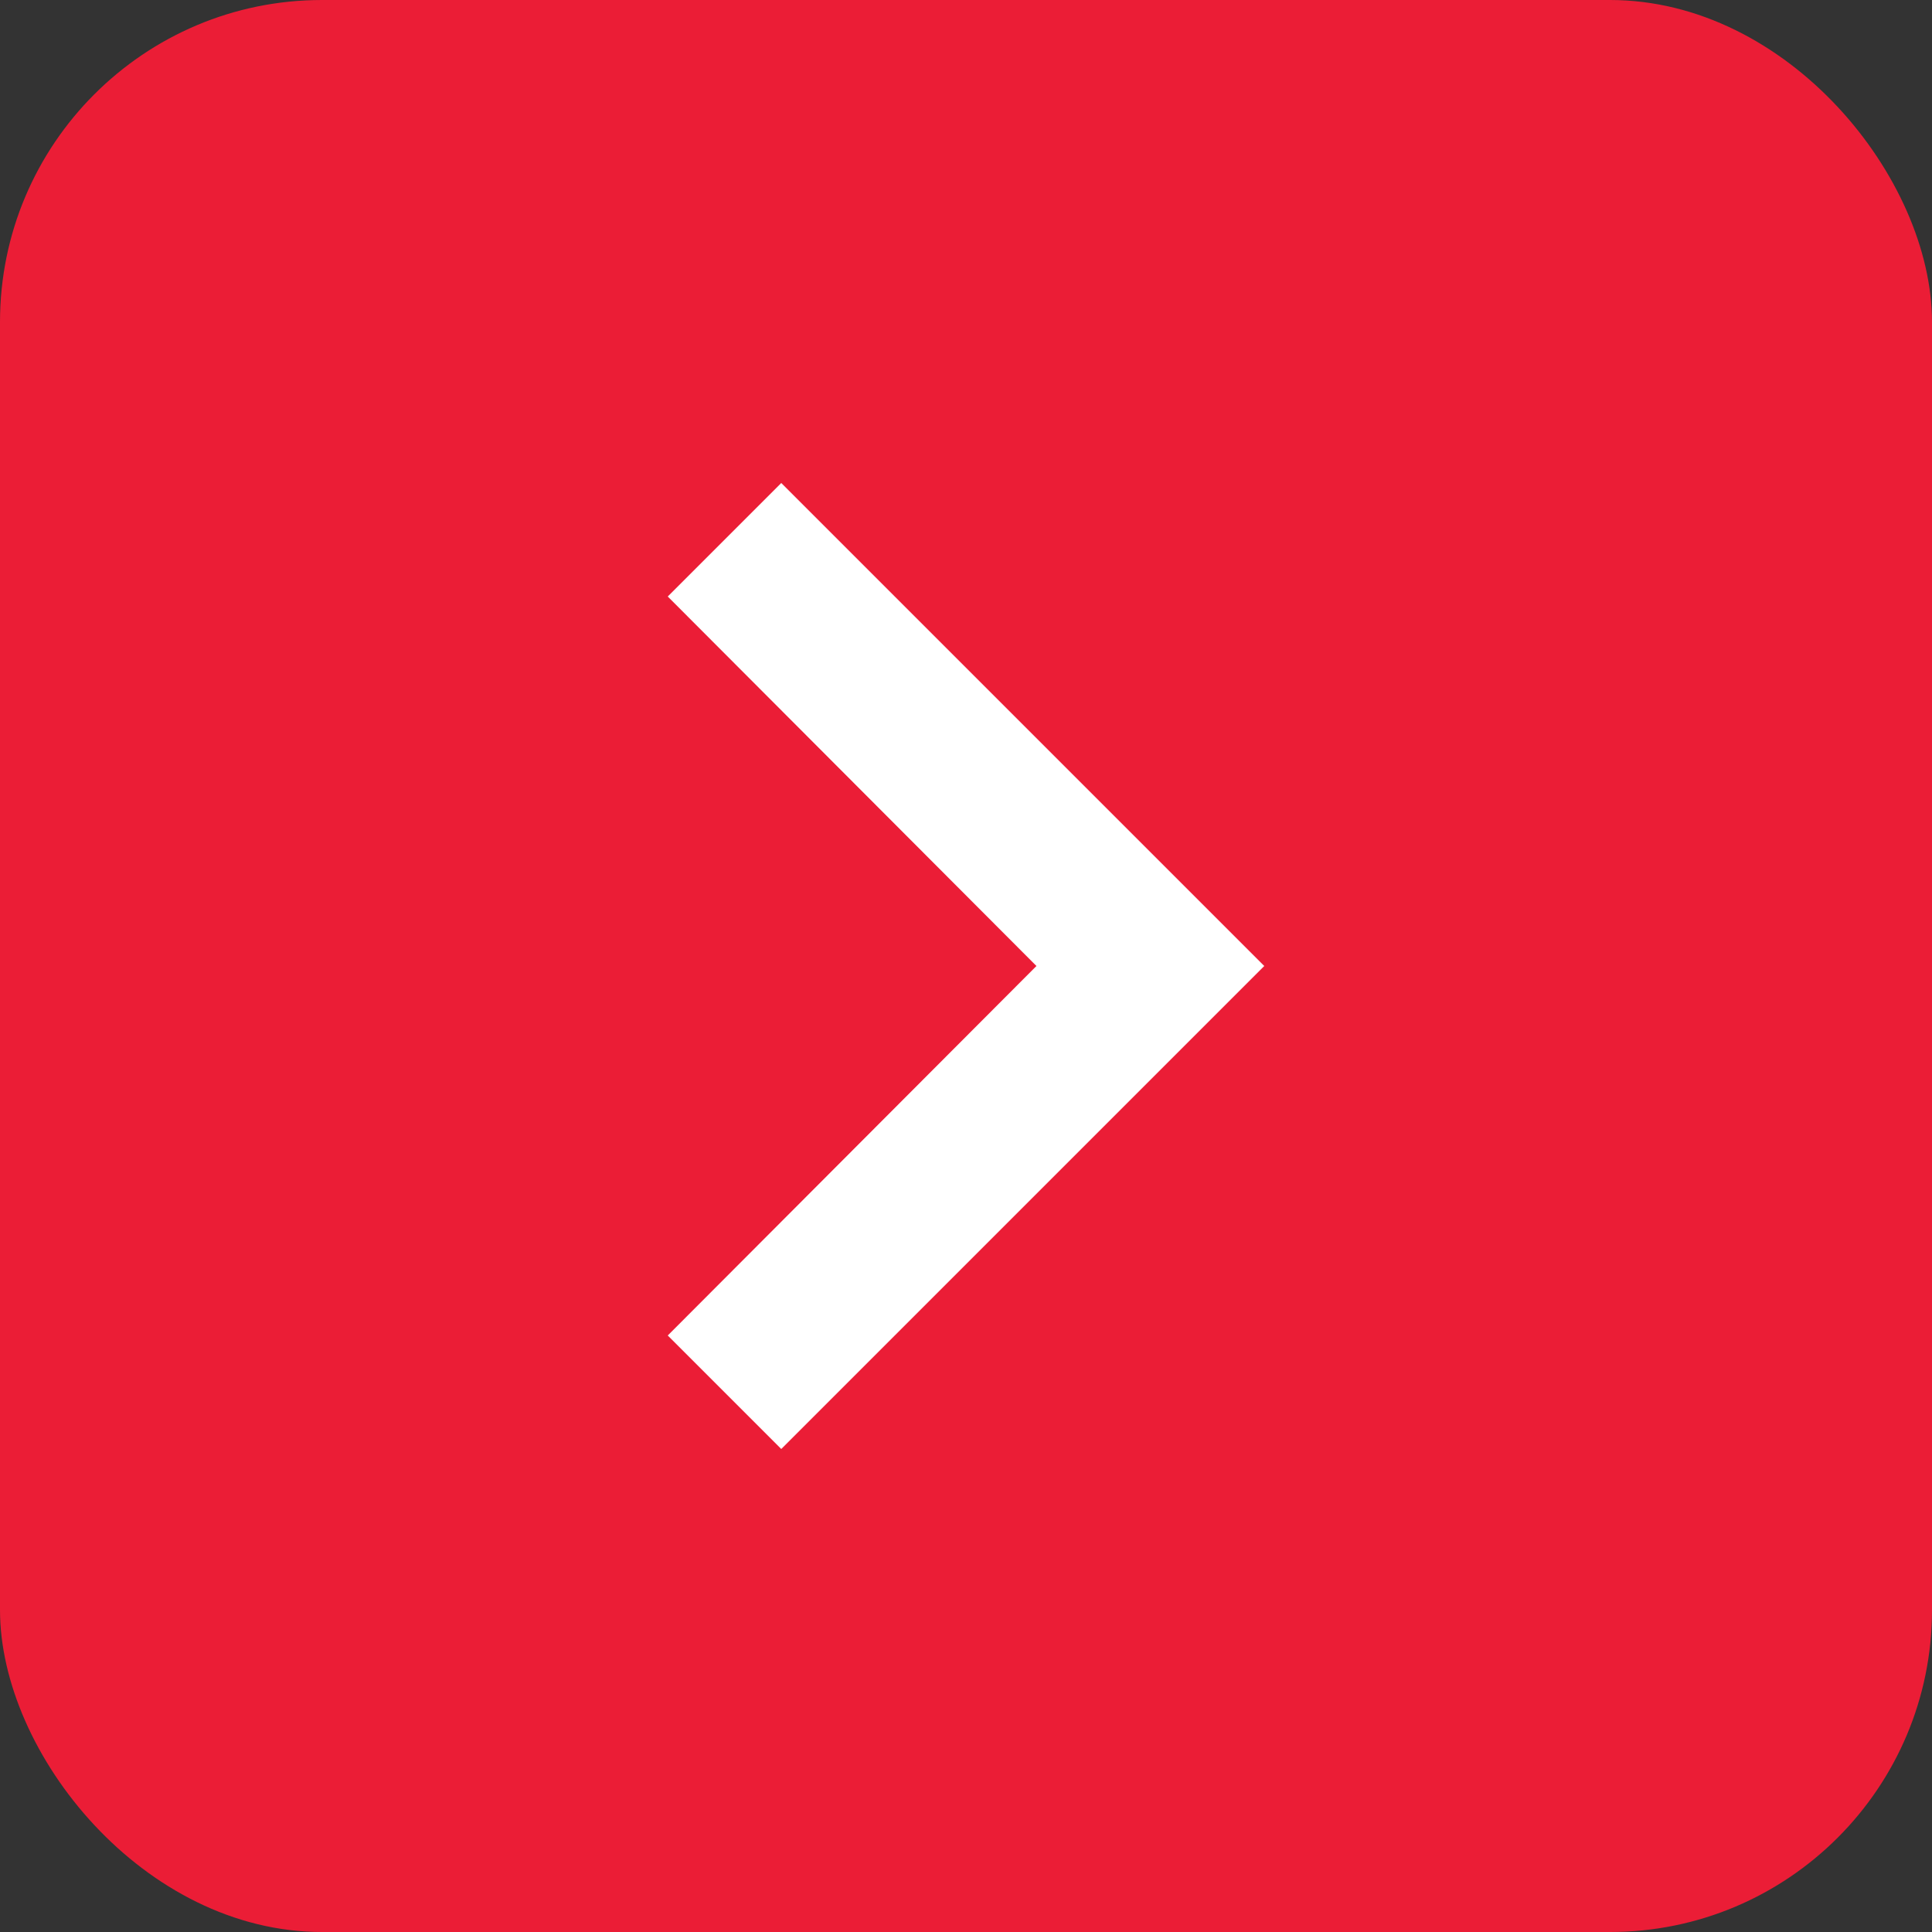 <svg width="24" height="24" viewBox="0 0 24 24" fill="none" xmlns="http://www.w3.org/2000/svg">
<rect x="0" y="0" width="24" height="24" fill="#333333" stroke="none"/>
<g clip-path="url(#clip0_1212_5246)">
<rect width="24" height="24" rx="4" fill="#EB1D36"/>
<path d="M9.705 6L8.295 7.41L12.875 12L8.295 16.59L9.705 18L15.705 12L9.705 6Z" fill="white"/>
</g>
<defs>
<clipPath id="clip0_1212_5246">
<rect width="24" height="24" rx="4" fill="white"/>
</clipPath>
</defs>
</svg>
